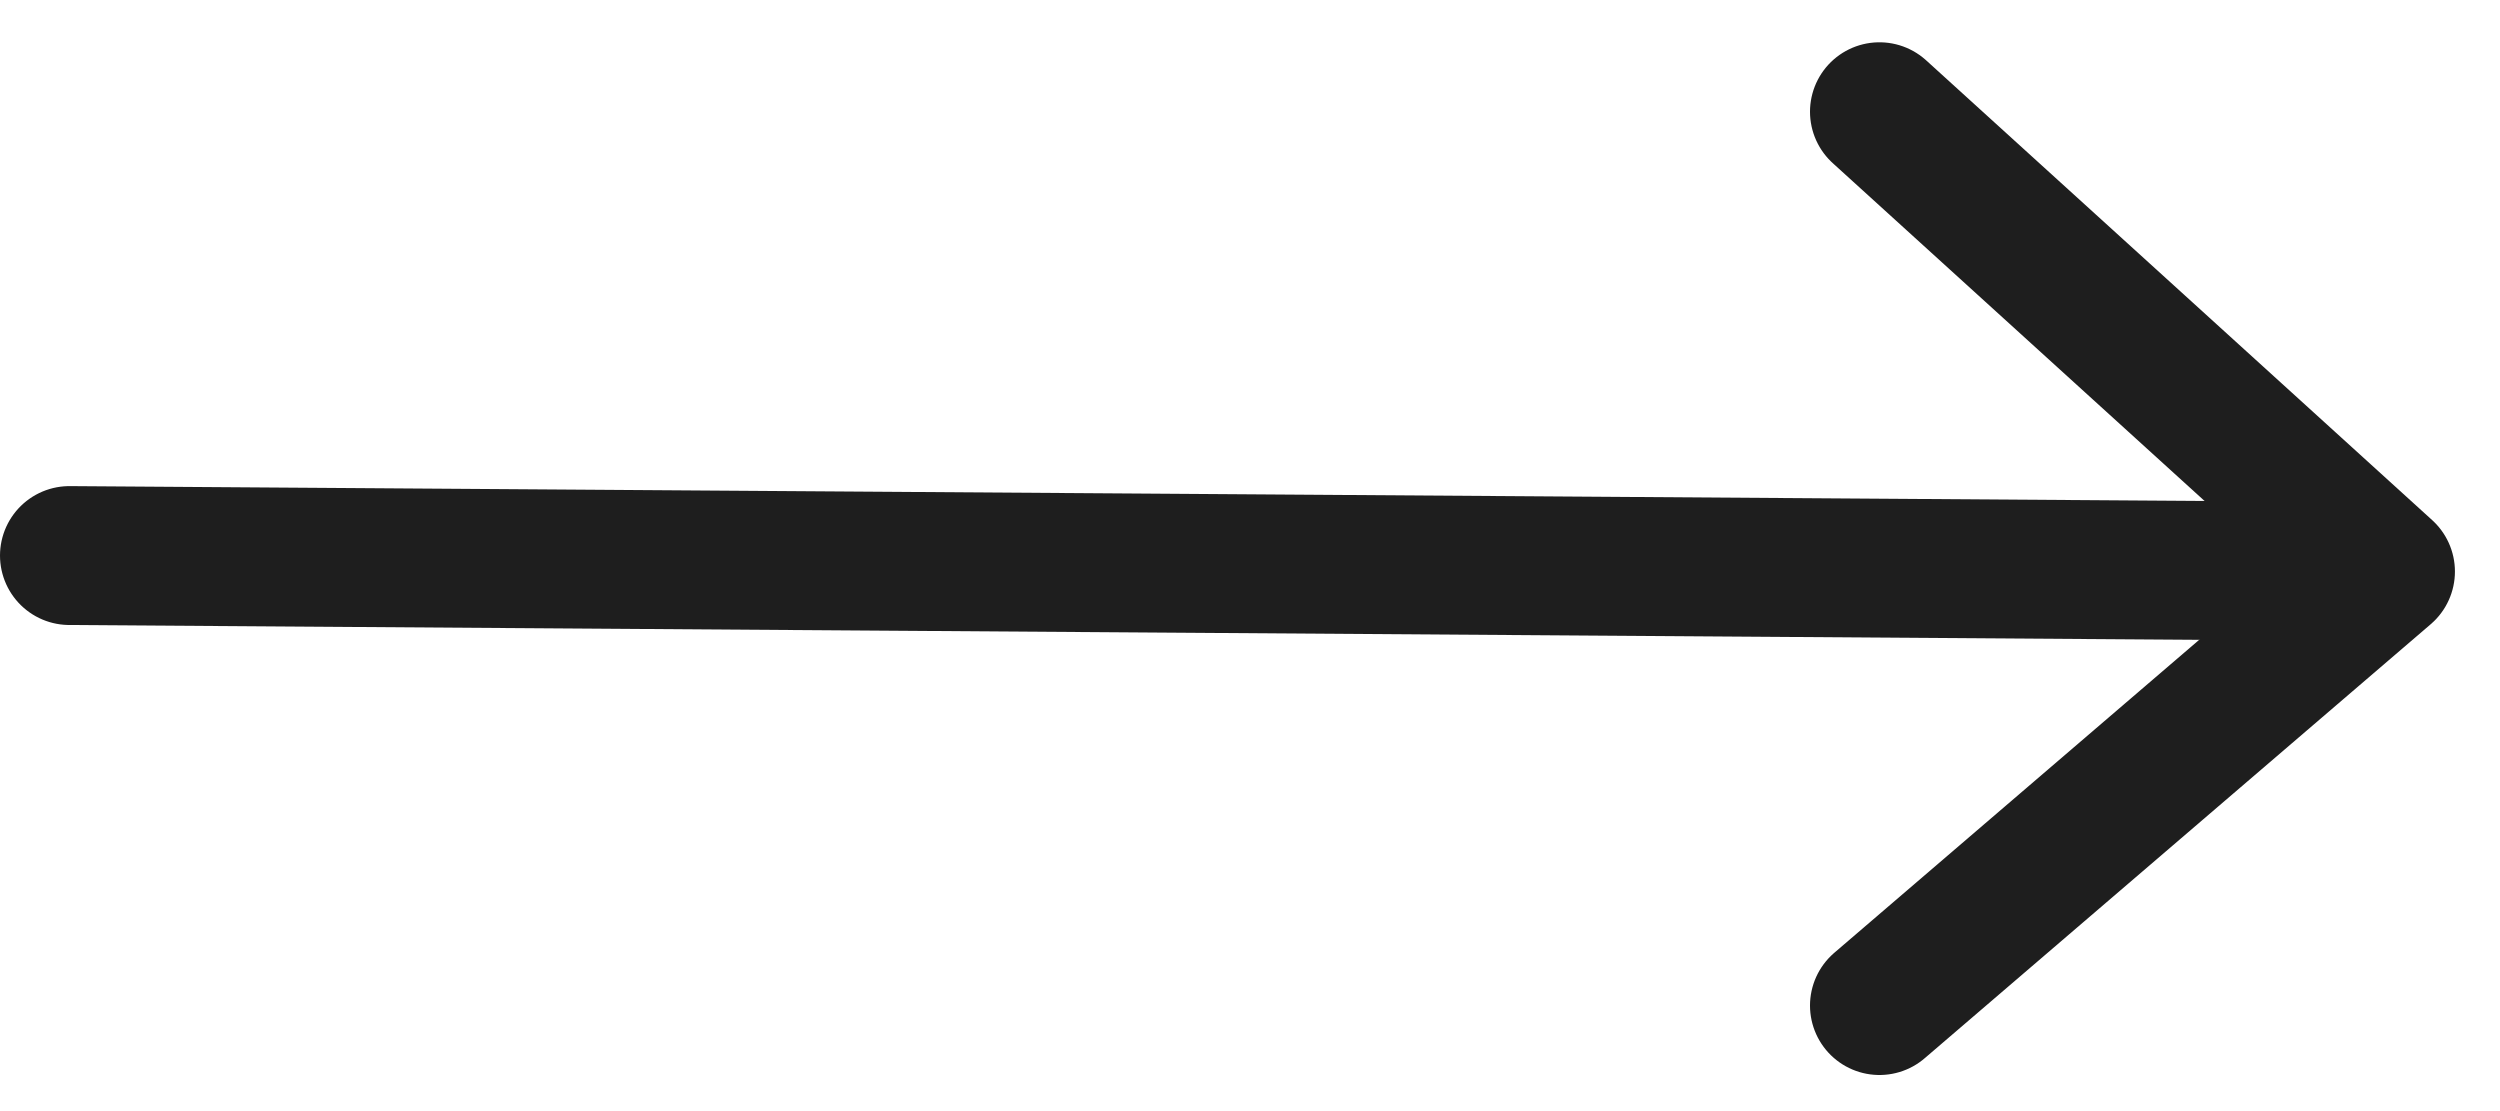 <svg width="36" height="16" viewBox="0 0 36 16" fill="none" xmlns="http://www.w3.org/2000/svg">
<path d="M1 8L34.059 8.23" stroke="#1E1E1E" stroke-width="2" stroke-linecap="round" stroke-linejoin="round"/>
<path d="M27.064 1.609L34.351 8.23L27.064 14.48" stroke="#1E1E1E" stroke-width="2" stroke-linecap="round" stroke-linejoin="round"/>
</svg>

